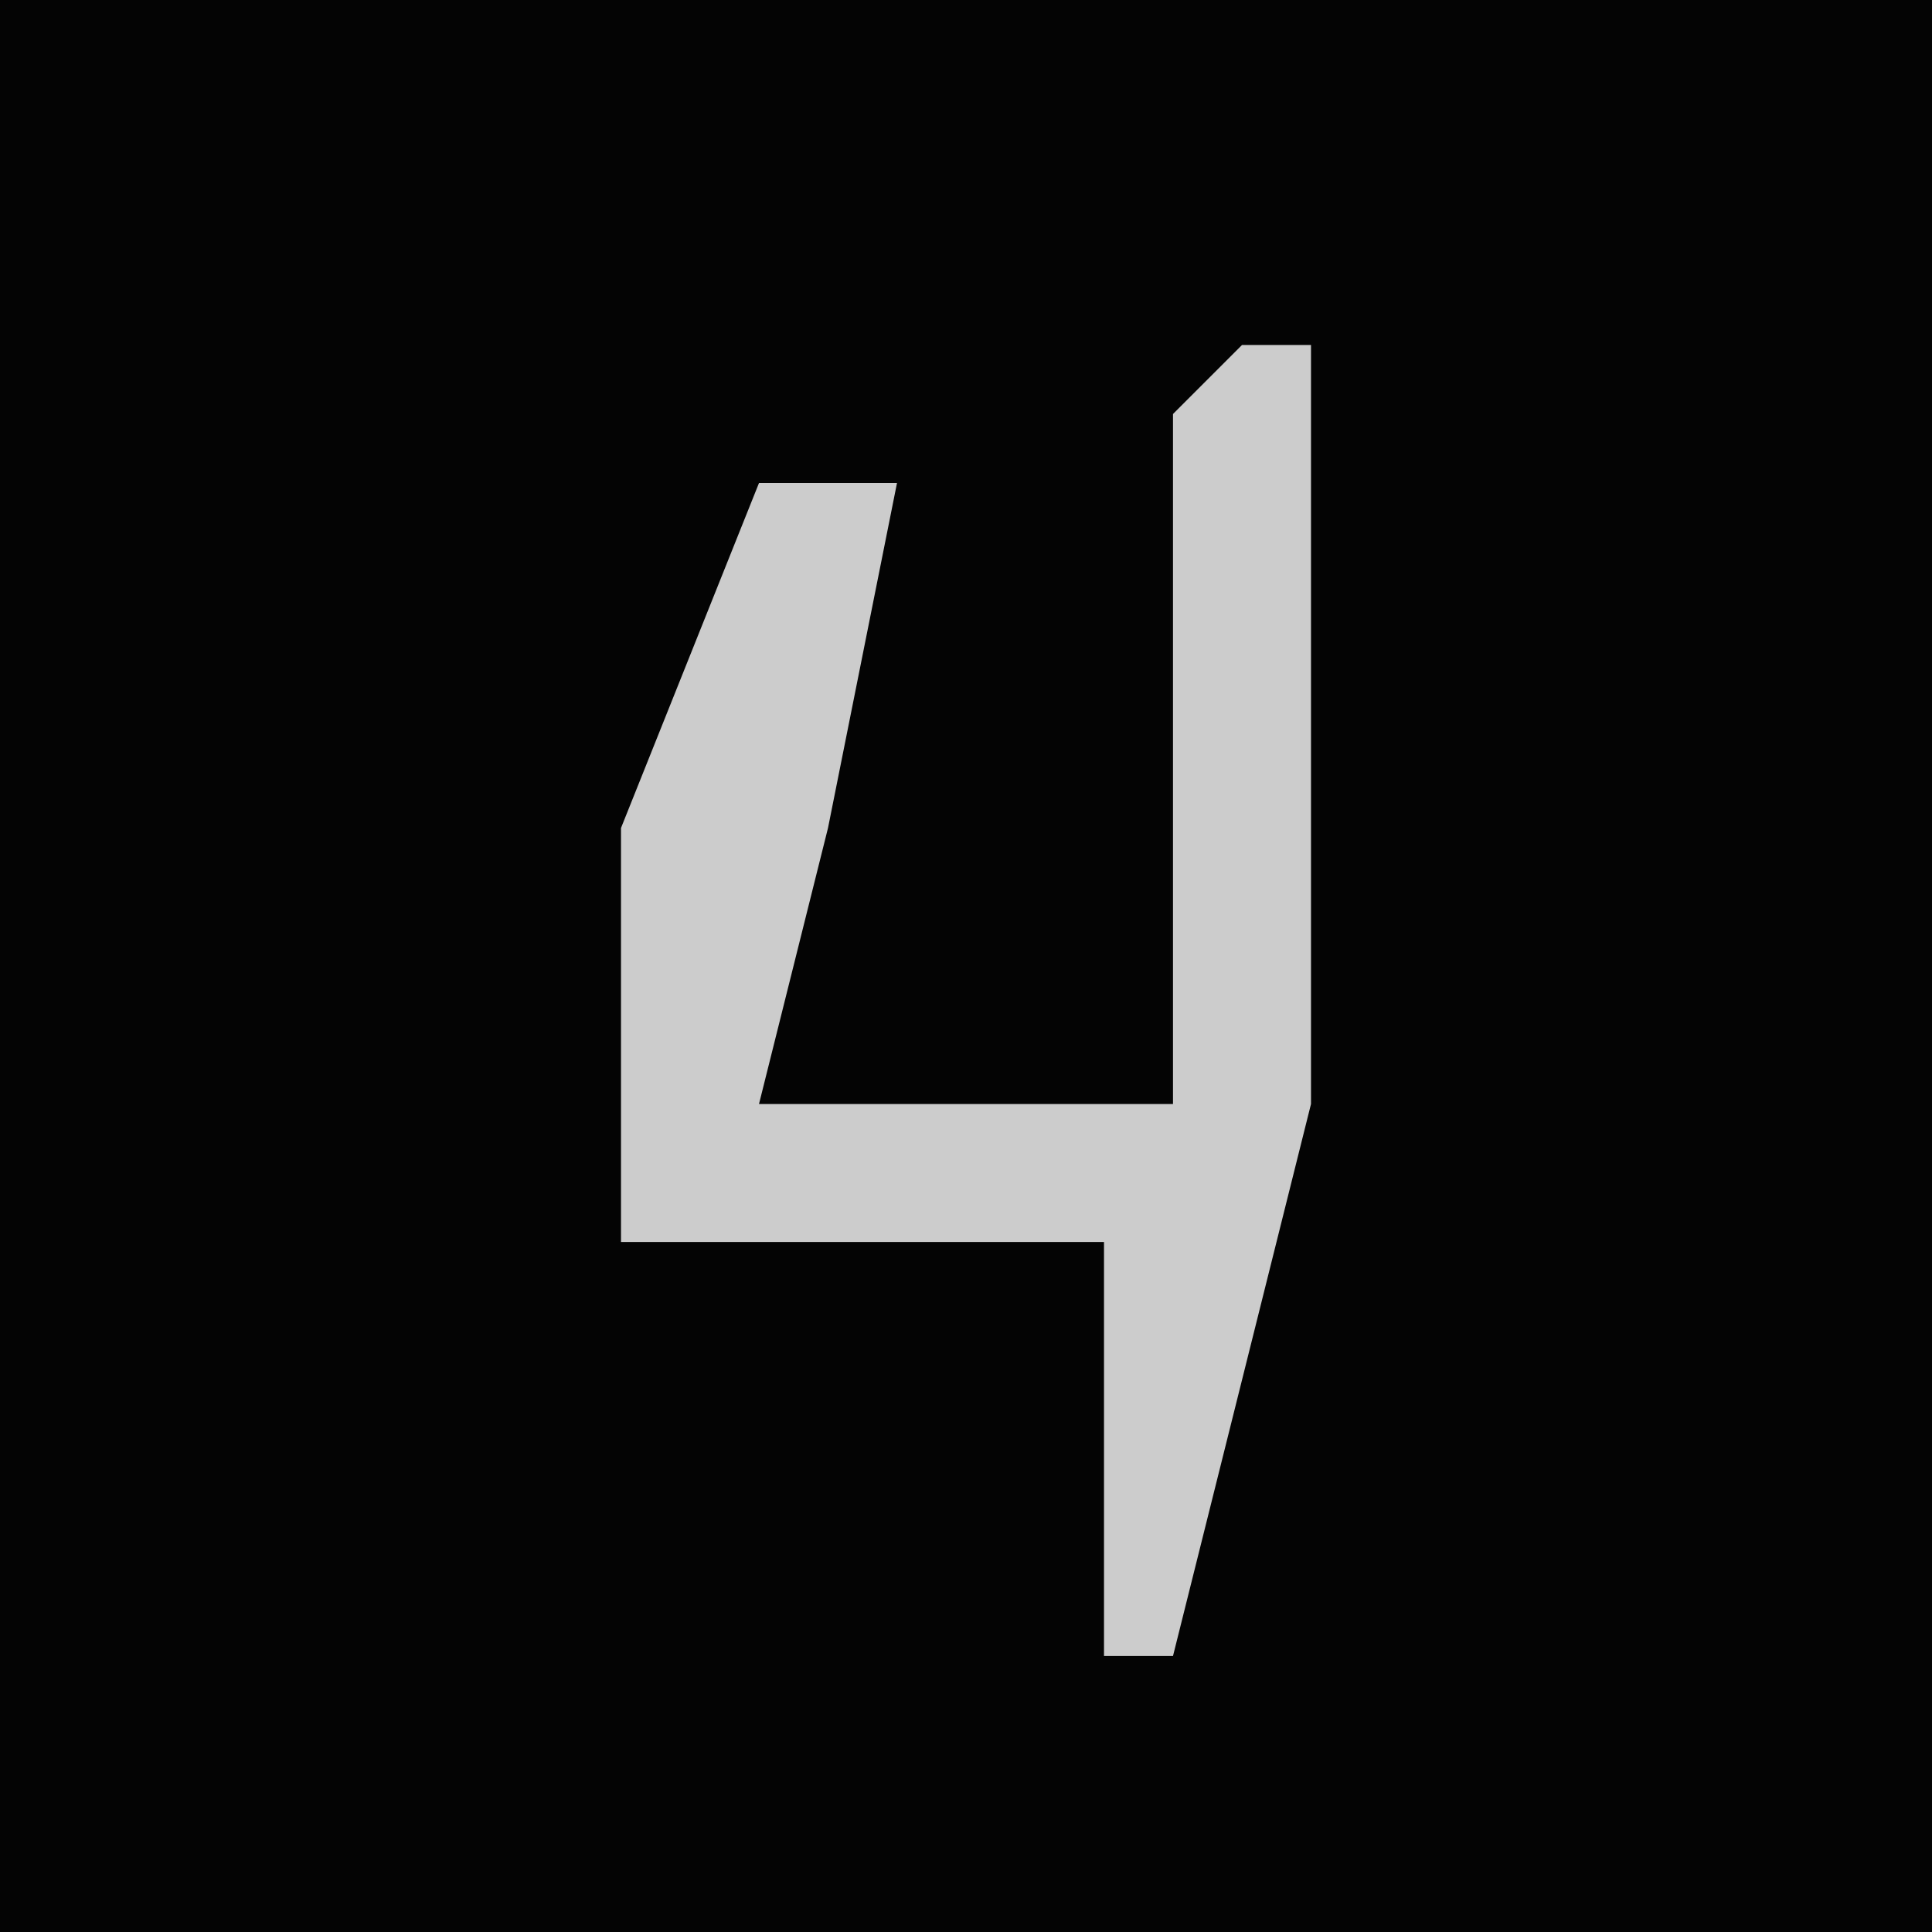<?xml version="1.0" encoding="UTF-8"?>
<svg version="1.1" xmlns="http://www.w3.org/2000/svg" width="28" height="28">
<path d="M0,0 L28,0 L28,28 L0,28 Z " fill="#040404" transform="translate(0,0)"/>
<path d="M0,0 L1,0 L1,11 L-1,19 L-2,19 L-2,13 L-9,13 L-9,7 L-7,2 L-5,2 L-6,7 L-7,11 L-1,11 L-1,1 Z " fill="#CCCCCC" transform="translate(18,5)"/>
</svg>
